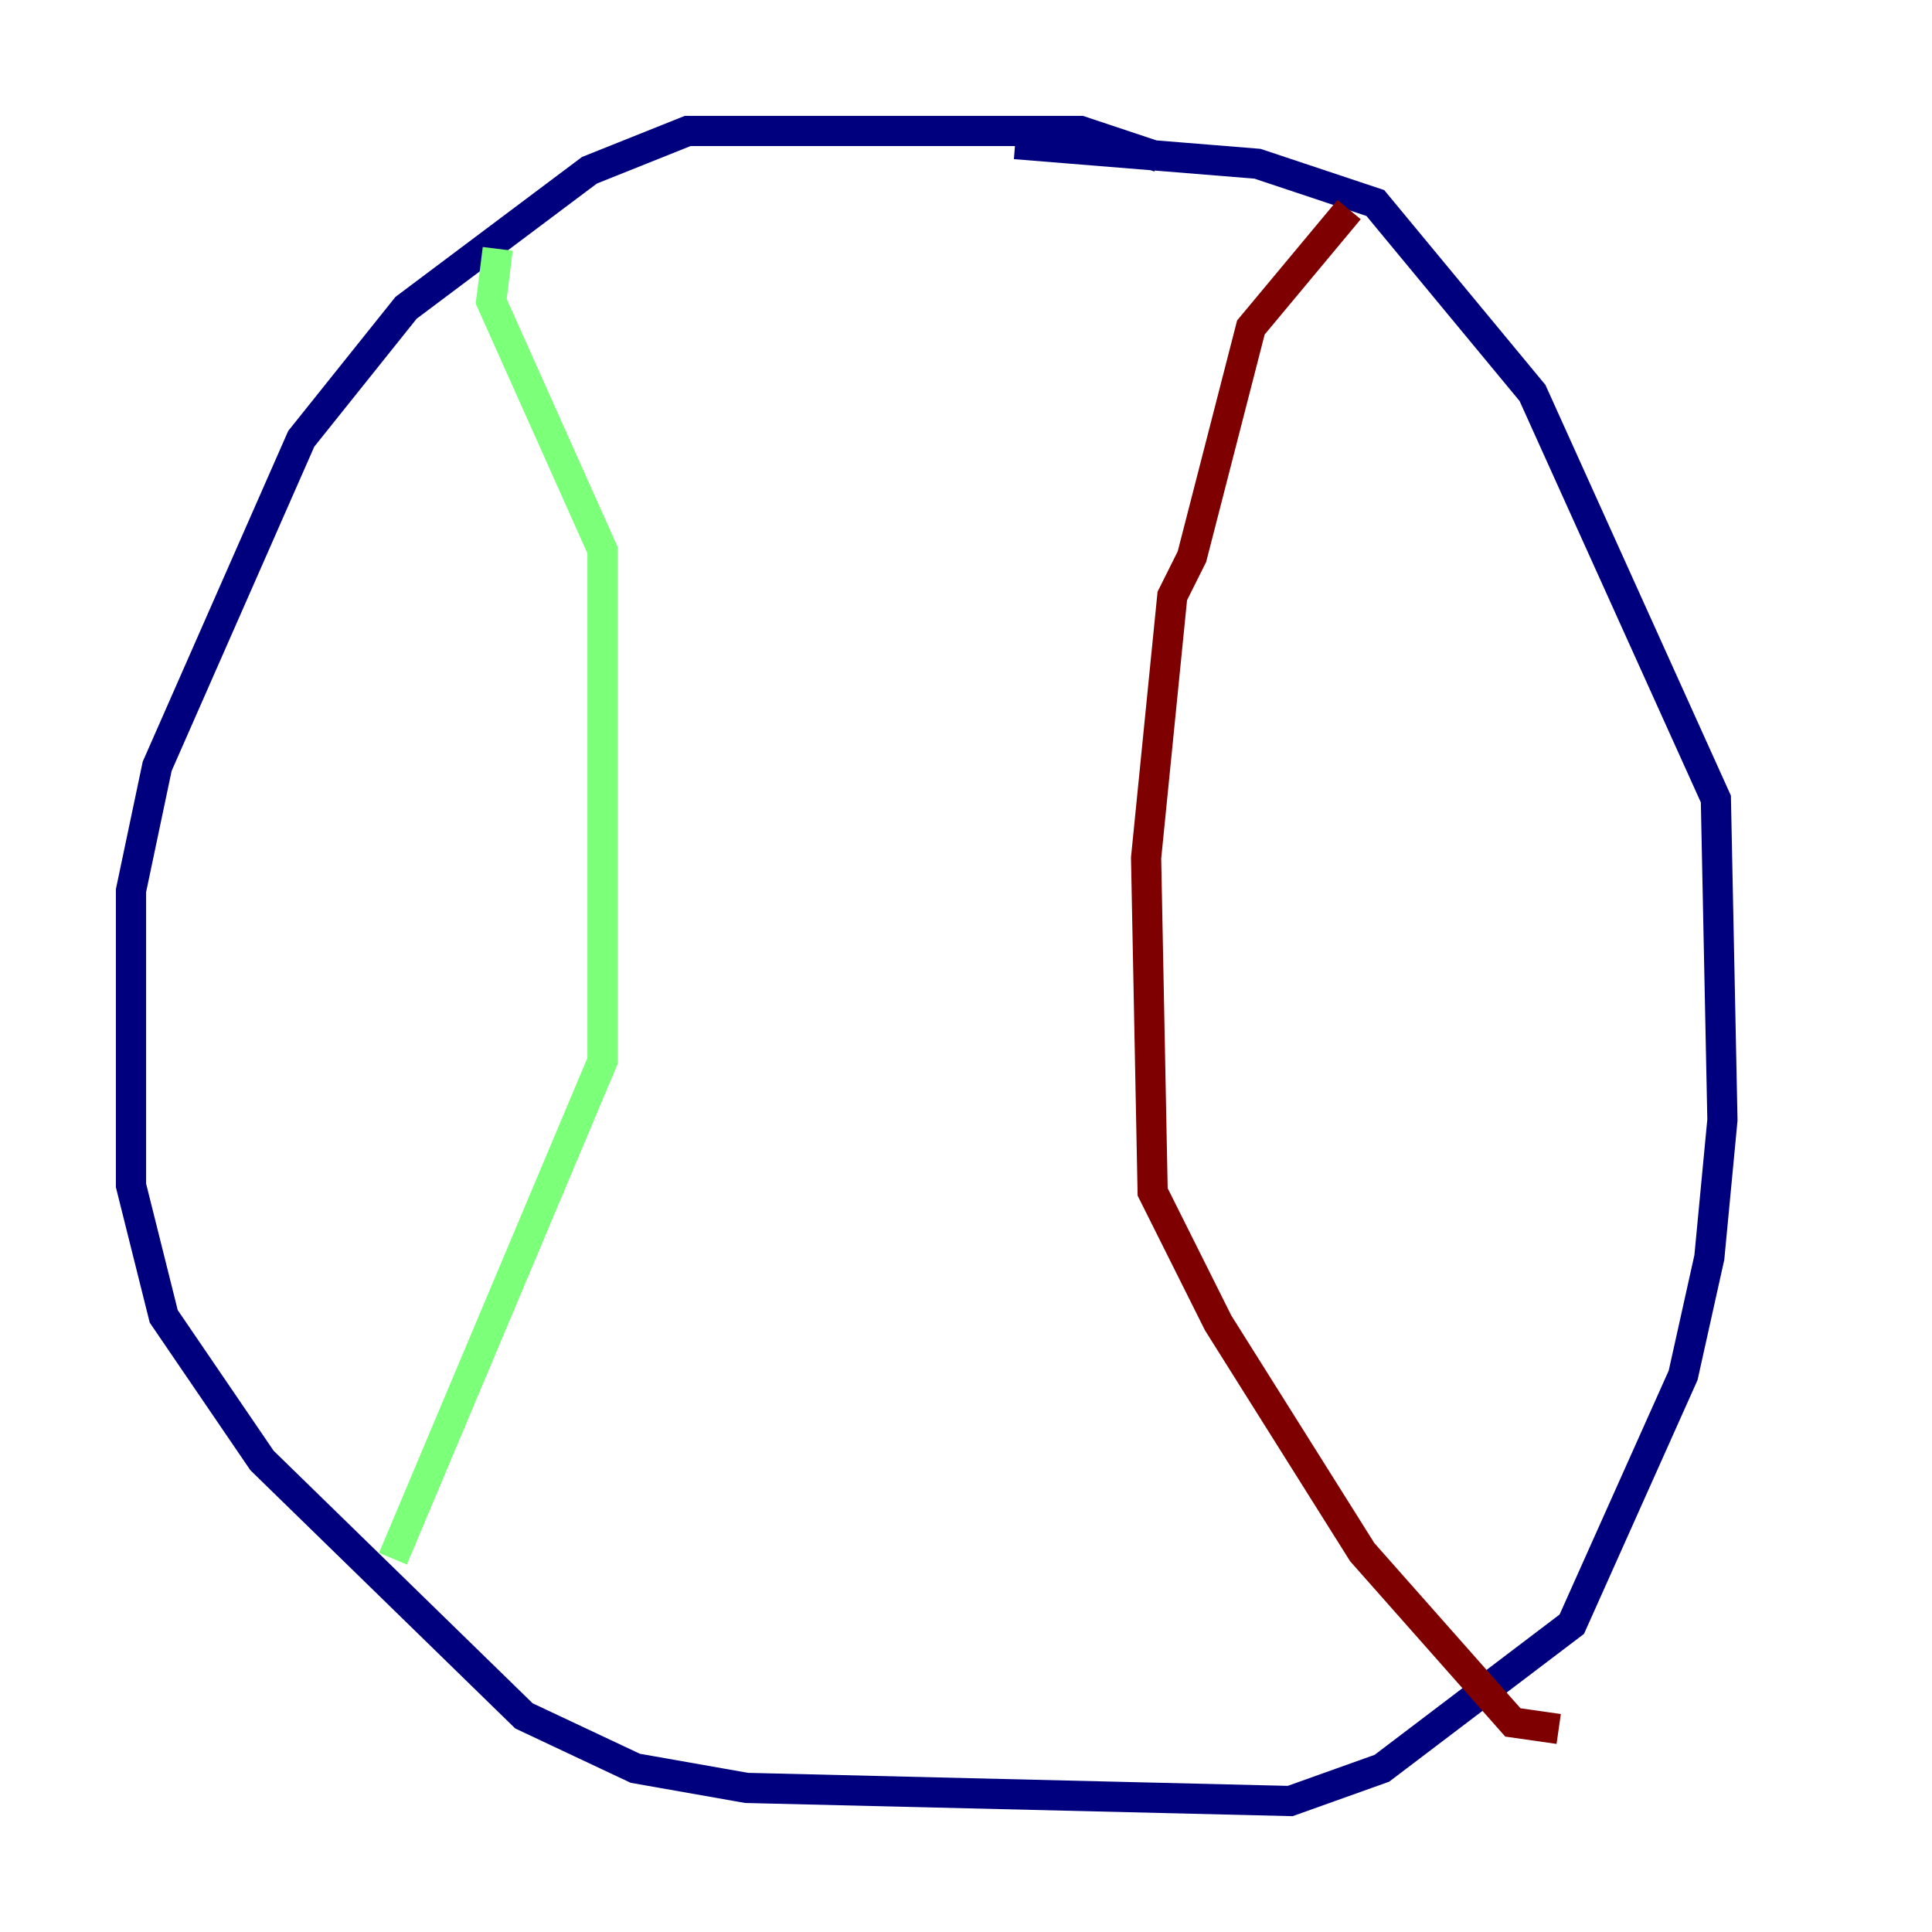 <?xml version="1.0" encoding="utf-8" ?>
<svg baseProfile="tiny" height="128" version="1.2" viewBox="0,0,128,128" width="128" xmlns="http://www.w3.org/2000/svg" xmlns:ev="http://www.w3.org/2001/xml-events" xmlns:xlink="http://www.w3.org/1999/xlink"><defs /><polyline fill="none" points="76.8,10.414 71.593,8.678 45.559,8.678 39.051,11.281 26.902,20.393 19.959,29.071 10.414,50.766 8.678,59.01 8.678,78.536 10.848,87.214 17.356,96.759 34.712,113.681 42.088,117.153 49.464,118.454 85.478,119.322 91.552,117.153 104.136,107.607 111.512,91.119 113.248,83.308 114.115,74.197 113.681,52.936 101.532,26.034 91.119,13.451 83.308,10.848 67.254,9.546" stroke="#00007f" stroke-width="2" /><polyline fill="none" points="32.976,16.488 32.542,19.959 39.919,36.447 39.919,70.291 26.034,103.268" stroke="#7cff79" stroke-width="2" /><polyline fill="none" points="89.383,13.885 82.875,21.695 78.969,36.881 77.668,39.485 75.932,56.841 76.366,78.969 80.705,87.647 90.251,102.834 100.231,114.115 103.268,114.549" stroke="#7f0000" stroke-width="2" /></svg>